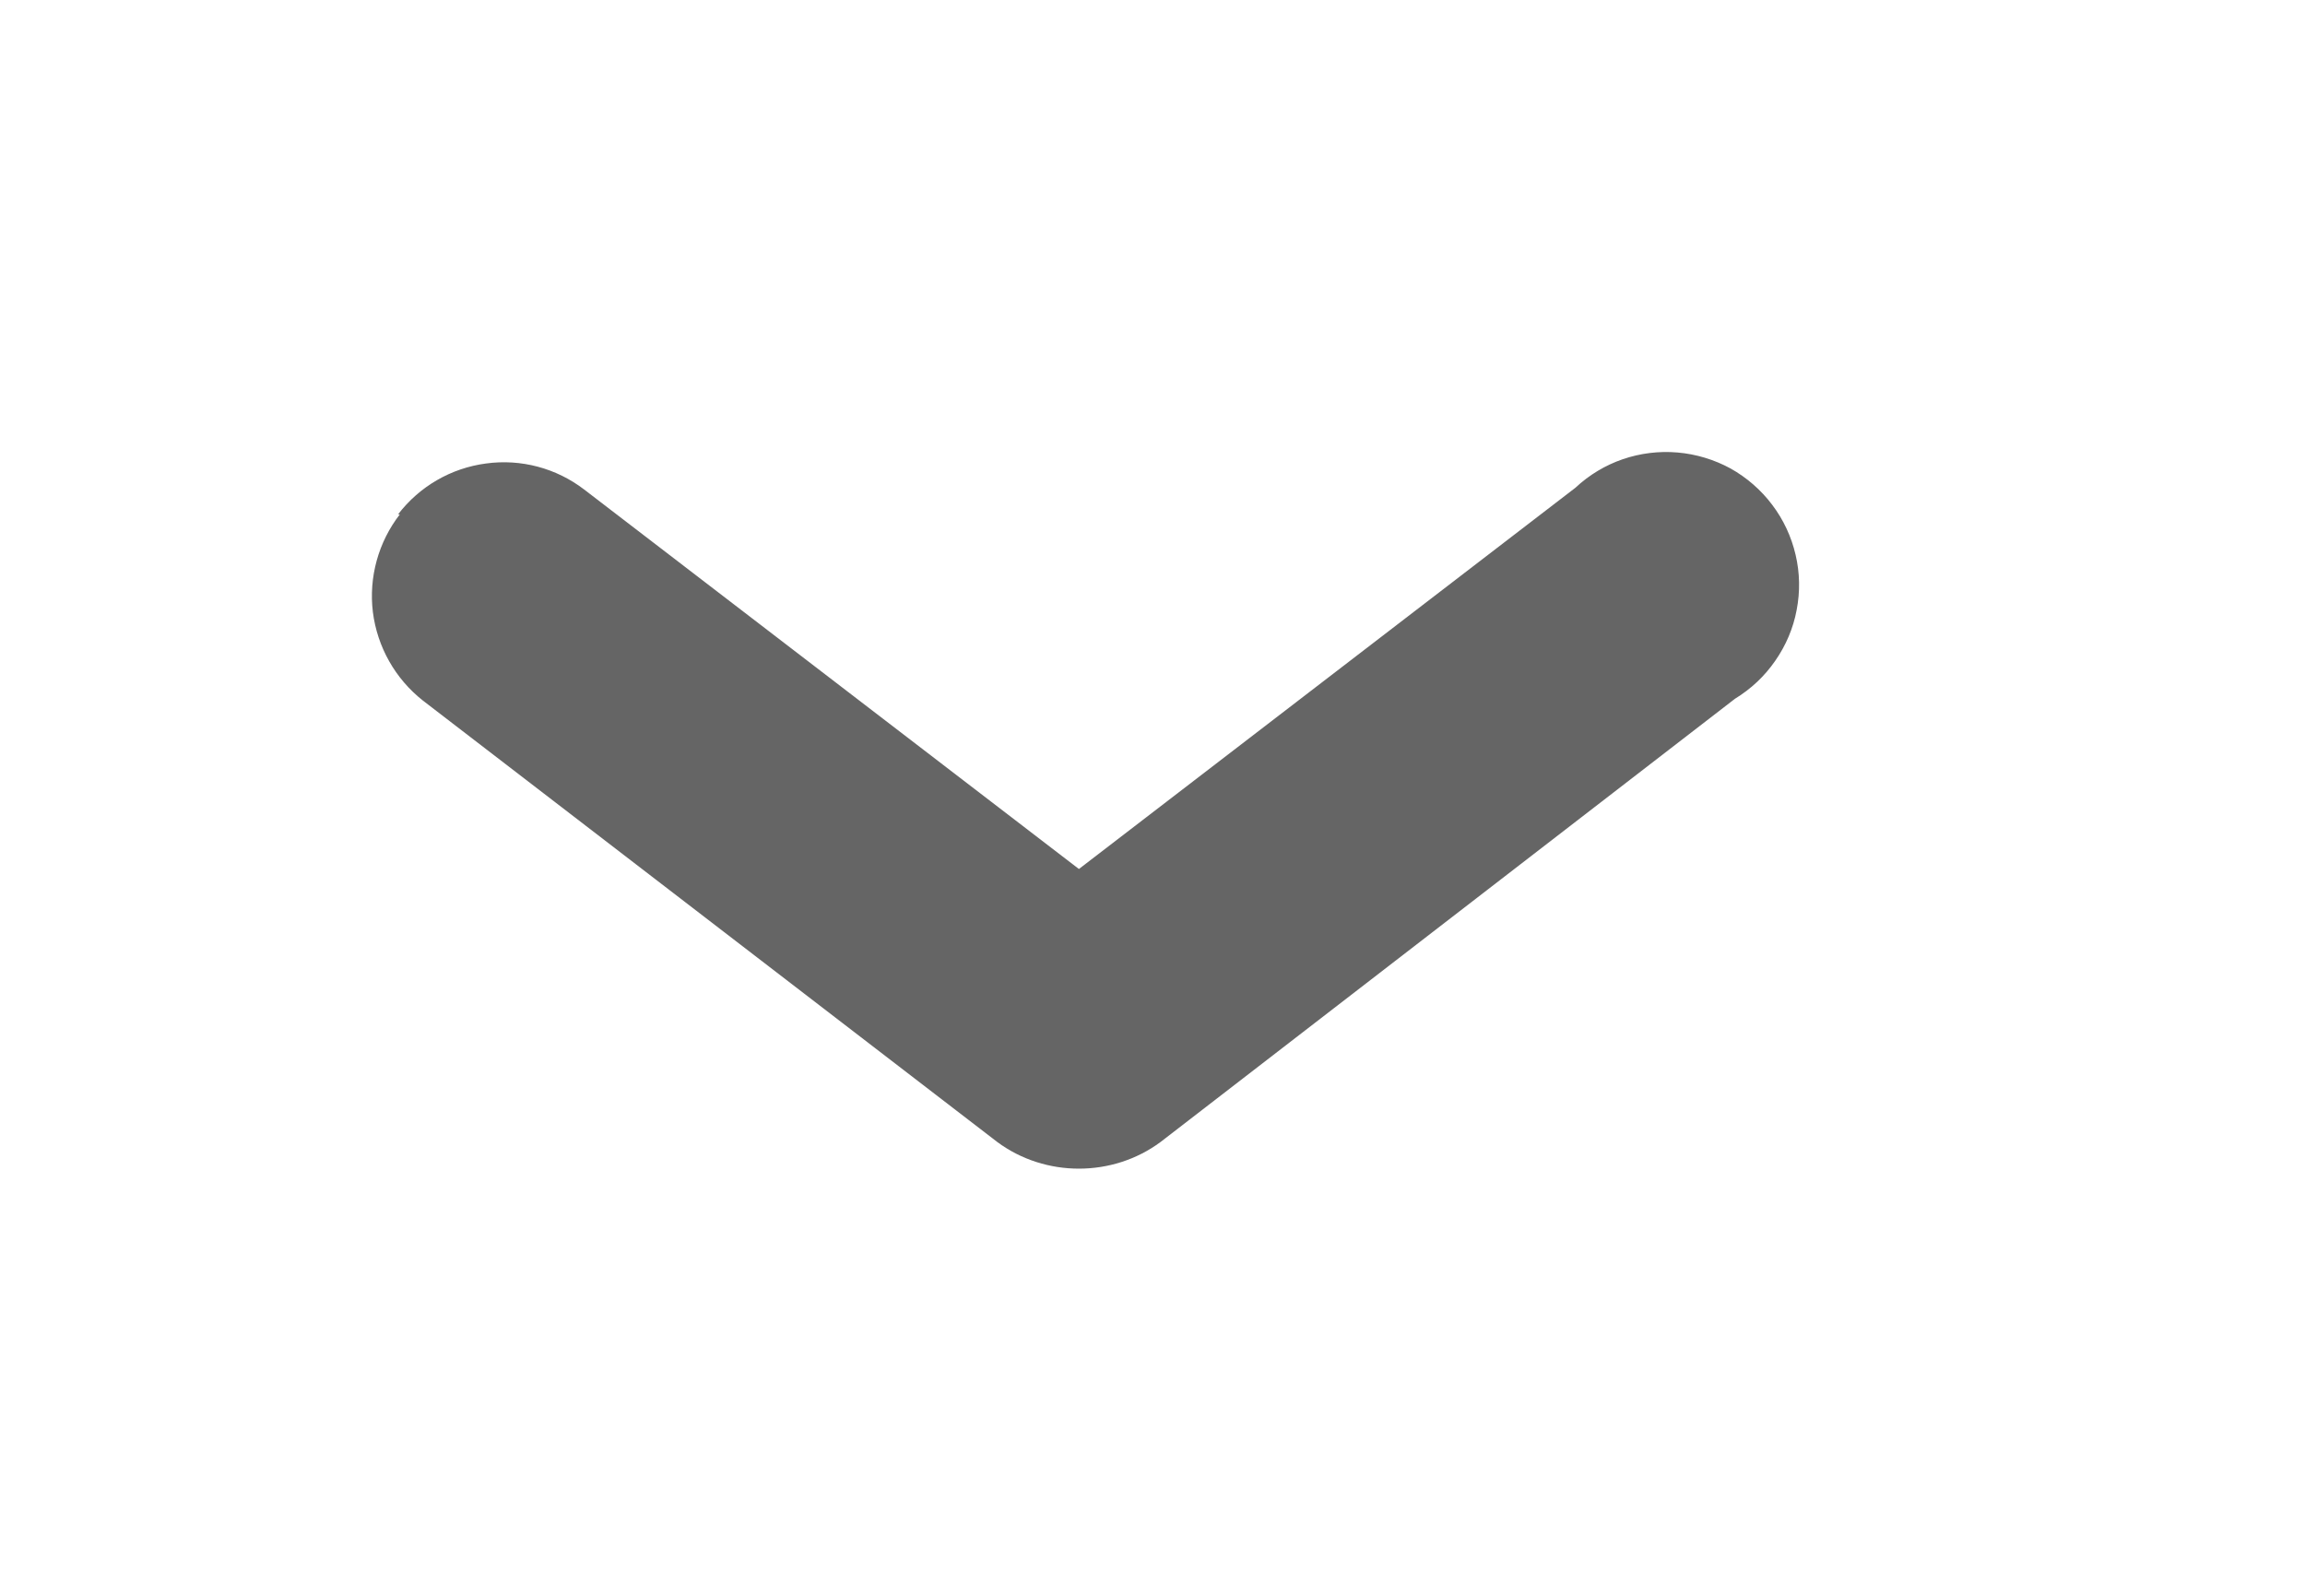 <svg width="13" height="9" viewBox="0 0 13 9" fill="none" xmlns="http://www.w3.org/2000/svg">
<g id="Header &#226;&#134;&#146; List &#226;&#134;&#146; Item &#226;&#134;&#146; Link - &#208;&#157;&#208;&#176;&#209;&#129;&#209;&#130;&#209;&#128;&#208;&#190;&#208;&#185;&#208;&#186;&#208;&#184; &#209;&#129;&#209;&#130;&#209;&#128;&#208;&#176;&#208;&#189;&#208;&#184;&#209;&#134;&#209;&#139; &#226;&#134;&#146; SVG">
<path id="Vector" fill-rule="evenodd" clip-rule="evenodd" d="M2.245 2.901C2.366 2.743 2.544 2.64 2.741 2.614C2.938 2.587 3.137 2.64 3.295 2.761L6.085 4.901L8.885 2.751C8.962 2.679 9.053 2.624 9.152 2.59C9.251 2.556 9.357 2.543 9.461 2.552C9.566 2.561 9.668 2.592 9.76 2.642C9.851 2.693 9.932 2.763 9.995 2.847C10.058 2.93 10.103 3.026 10.127 3.129C10.151 3.231 10.153 3.337 10.133 3.44C10.114 3.543 10.072 3.641 10.012 3.727C9.952 3.814 9.875 3.886 9.785 3.941L6.545 6.441C6.275 6.641 5.895 6.641 5.625 6.441L2.385 3.951C2.229 3.828 2.128 3.649 2.103 3.452C2.079 3.256 2.134 3.057 2.255 2.901H2.245Z" fill="#656565"/>
</g>
</svg>
